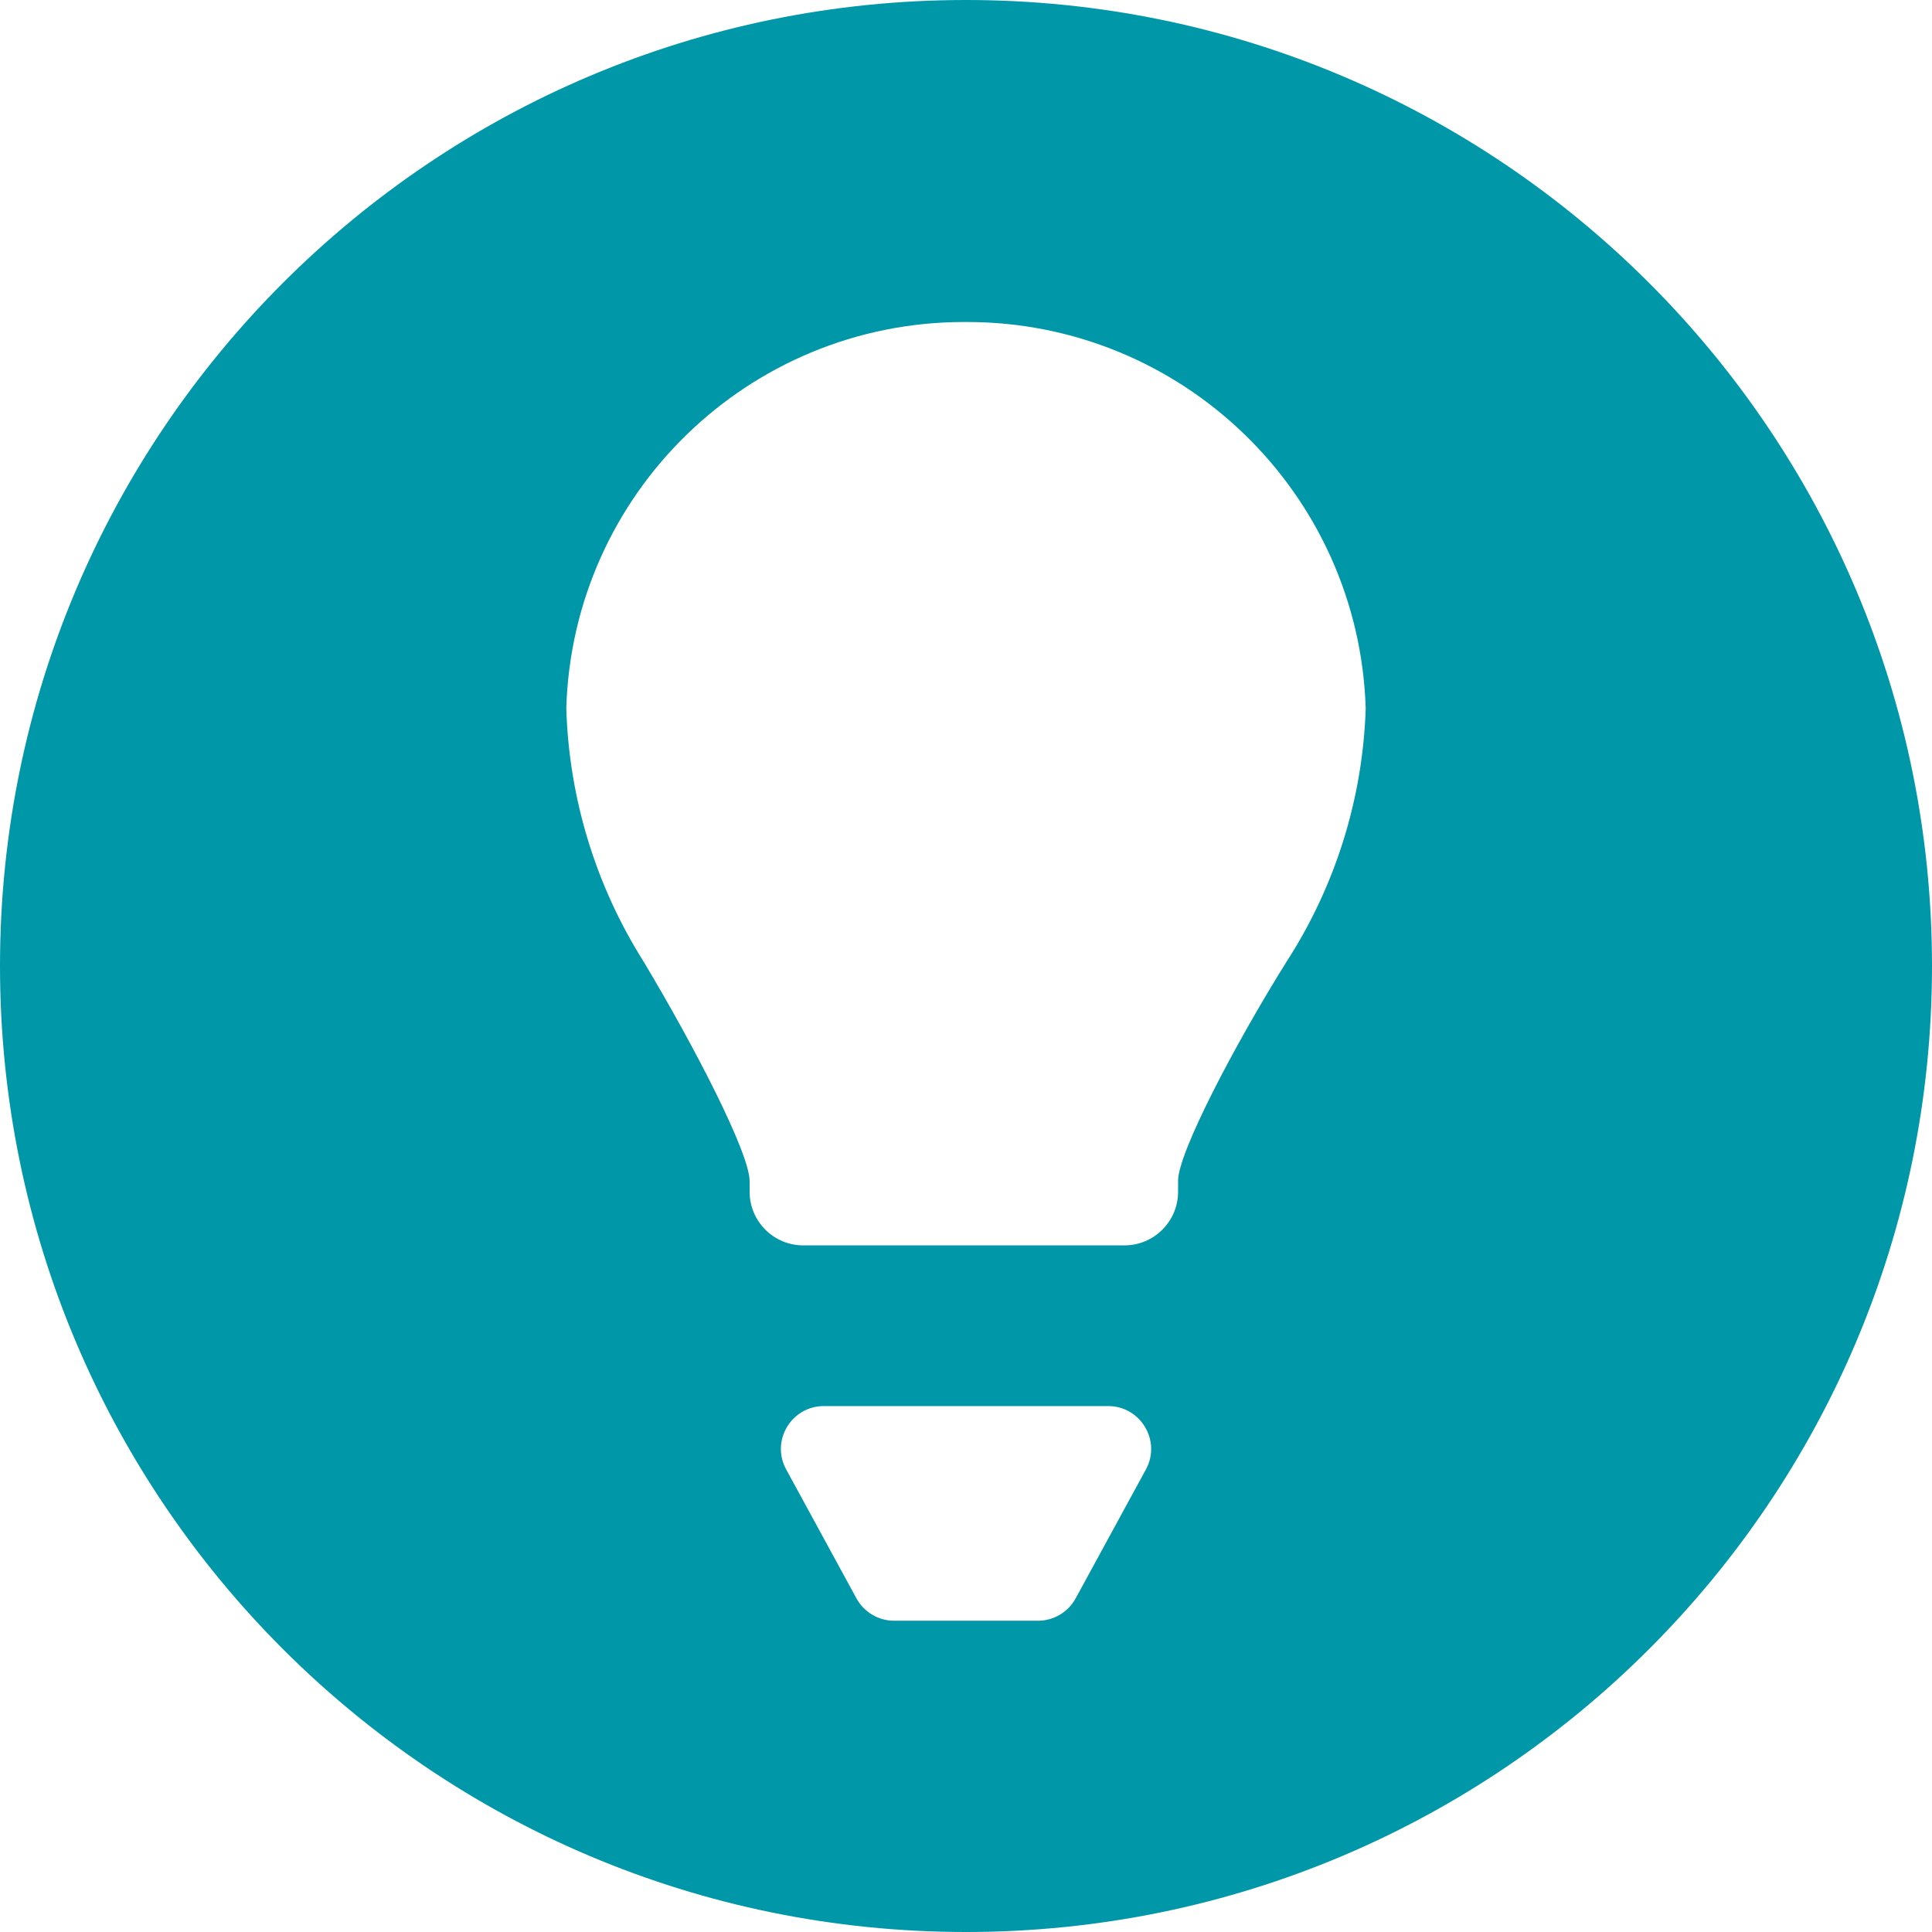 <svg width="18" height="18" viewBox="0 0 18 18" fill="none" xmlns="http://www.w3.org/2000/svg">
<path fill-rule="evenodd" clip-rule="evenodd" d="M18 9C18 13.971 13.971 18 9 18C4.029 18 0 13.971 0 9C0 4.029 4.029 0 9 0C13.971 0 18 4.029 18 9ZM8.976 3C6.973 3.003 5.334 4.598 5.276 6.6C5.301 7.434 5.548 8.246 5.992 8.952C6.472 9.752 6.984 10.744 6.984 11.004V11.103C6.984 11.379 7.208 11.603 7.484 11.603H10.476C10.752 11.603 10.976 11.379 10.976 11.103V11C10.976 10.74 11.504 9.732 11.984 8.964C12.441 8.258 12.697 7.441 12.724 6.6C12.661 4.592 11.013 2.997 9.004 3L8.976 3ZM7.676 13.1C7.372 13.1 7.179 13.425 7.325 13.691L7.979 14.891C8.049 15.02 8.184 15.1 8.33 15.1H9.671C9.817 15.1 9.952 15.02 10.022 14.891L10.676 13.691C10.821 13.425 10.628 13.1 10.324 13.1H7.676Z" fill="#0097A9"/>
</svg>
